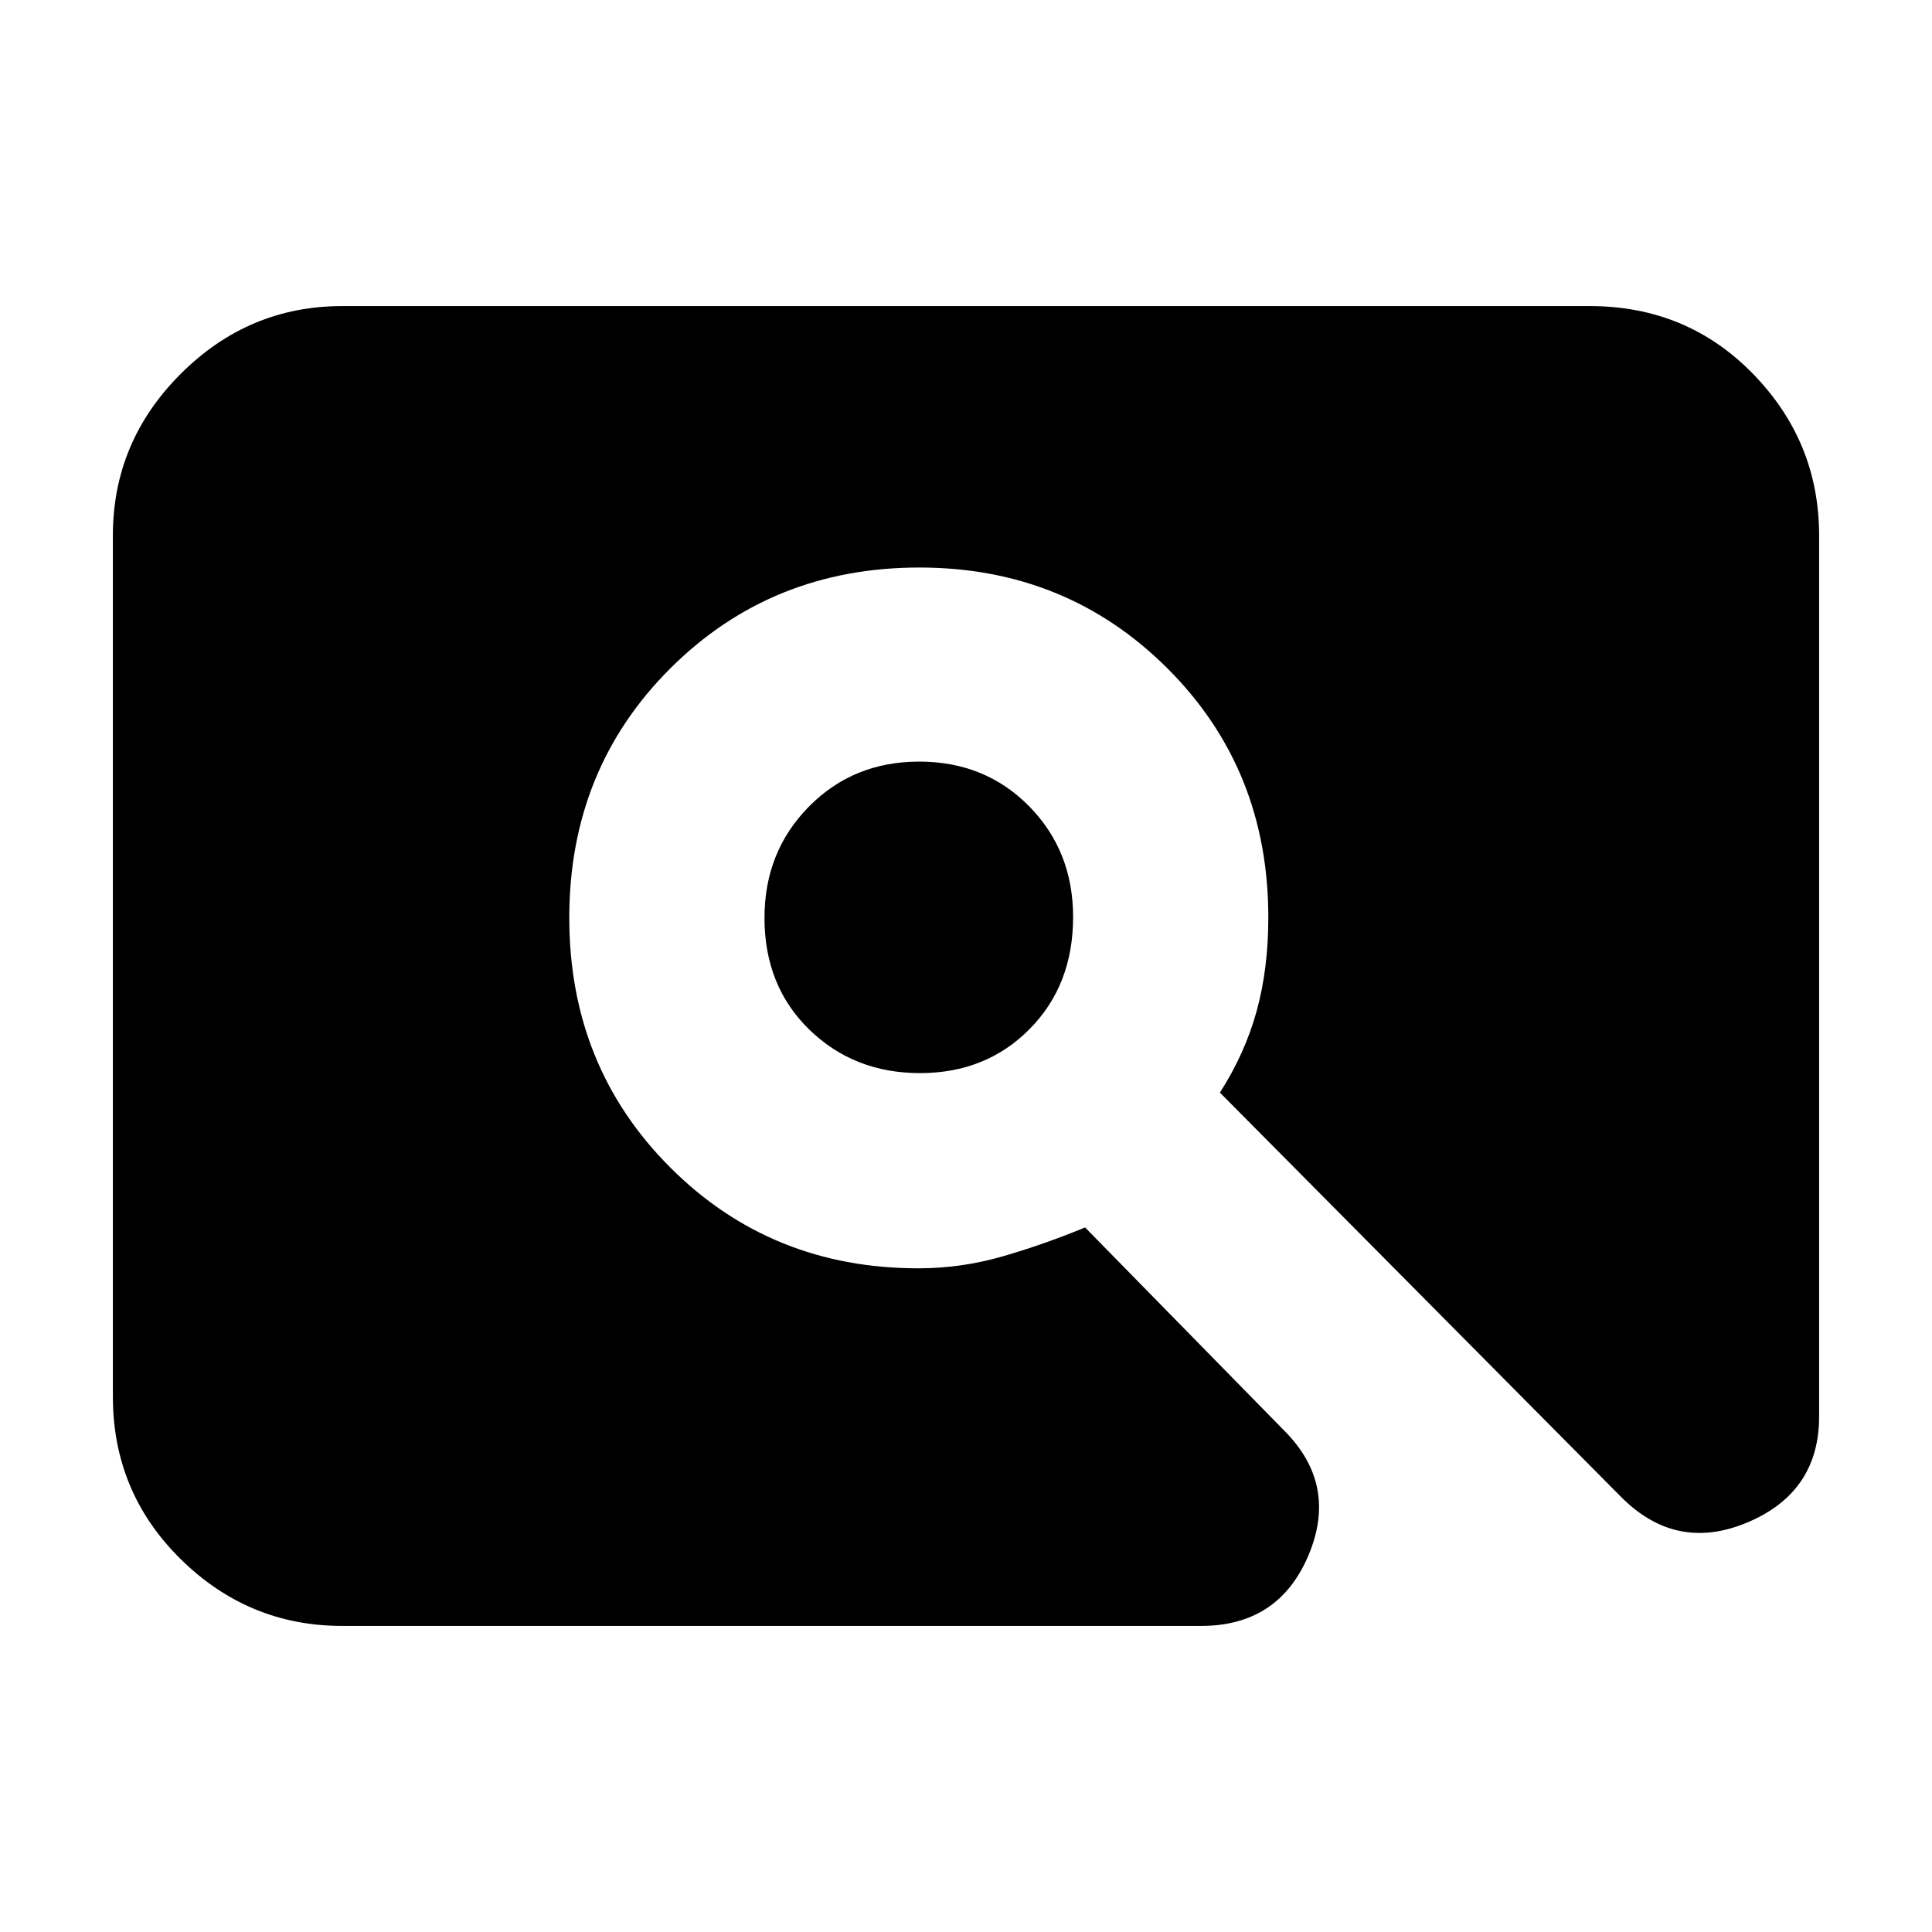 <svg xmlns="http://www.w3.org/2000/svg" height="20" viewBox="0 -960 960 960" width="20"><path d="M457.13-426.78q-32.78 0-55.02-21.65-22.24-21.65-22.24-55.5 0-32.85 22.04-55.24t54.83-22.39q32.79 0 54.63 22.19 21.85 22.2 21.85 55.05 0 33.85-21.65 55.69-21.65 21.85-54.44 21.85ZM170.04-152.09q-46.57 0-80.26-33.19-33.69-33.19-33.69-80.76v-427.92q0-46.57 33.69-80.26 33.69-33.69 80.26-33.69h619.92q48.27 0 81.11 33.69 32.84 33.69 32.84 80.26v437.83q0 37.59-35.58 52.6-35.59 15.01-63.11-12.95L606.17-417.09q12.44-19.43 18.24-40.47 5.81-21.04 5.81-46.61 0-73.76-50.2-123.8Q529.82-678 456.83-678q-73.48 0-123.72 50.09-50.24 50.09-50.24 123.94 0 73.84 50.1 124.01 50.11 50.18 123.39 50.18 21.34 0 41.86-5.94 20.52-5.93 40.95-14.37l98.87 100.87q26.96 26.96 12.13 62.05-14.83 35.08-53.34 35.08H170.04Z"/></svg>